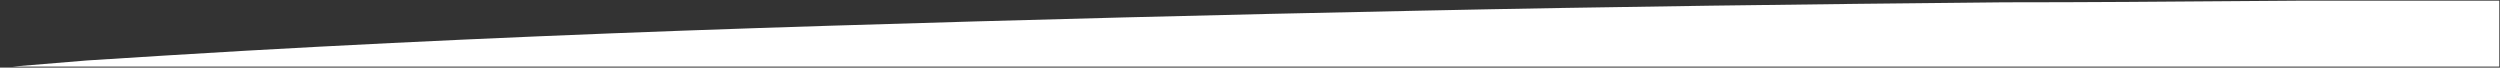 <svg width="1442" height="39" viewBox="0 0 1442 39" fill="none" xmlns="http://www.w3.org/2000/svg">
<rect x="0" y="0" width="1442" height="39" fill="#333333" stroke="none"/>
<g clip-path="url(#clip0_21_457)">
<path d="M50.19 34.866C80.645 32.907 111.105 31.04 141.572 29.263C254.005 22.886 366.49 18.317 479.045 14.83C591.655 11.343 704.278 8.464 816.918 6.197C929.871 3.808 1042.8 2.423 1155.77 1.335C1251.05 1.335 1346.31 -0.157 1441.6 -0.157V38.907C1441.6 38.907 50.831 38.967 0.6 38.956" fill="white"/>
</g>
<defs>
<clipPath id="clip0_21_457">
<rect width="1441" height="38" fill="white" transform="translate(0.6 0.399)"/>
</clipPath>
</defs>
</svg>
